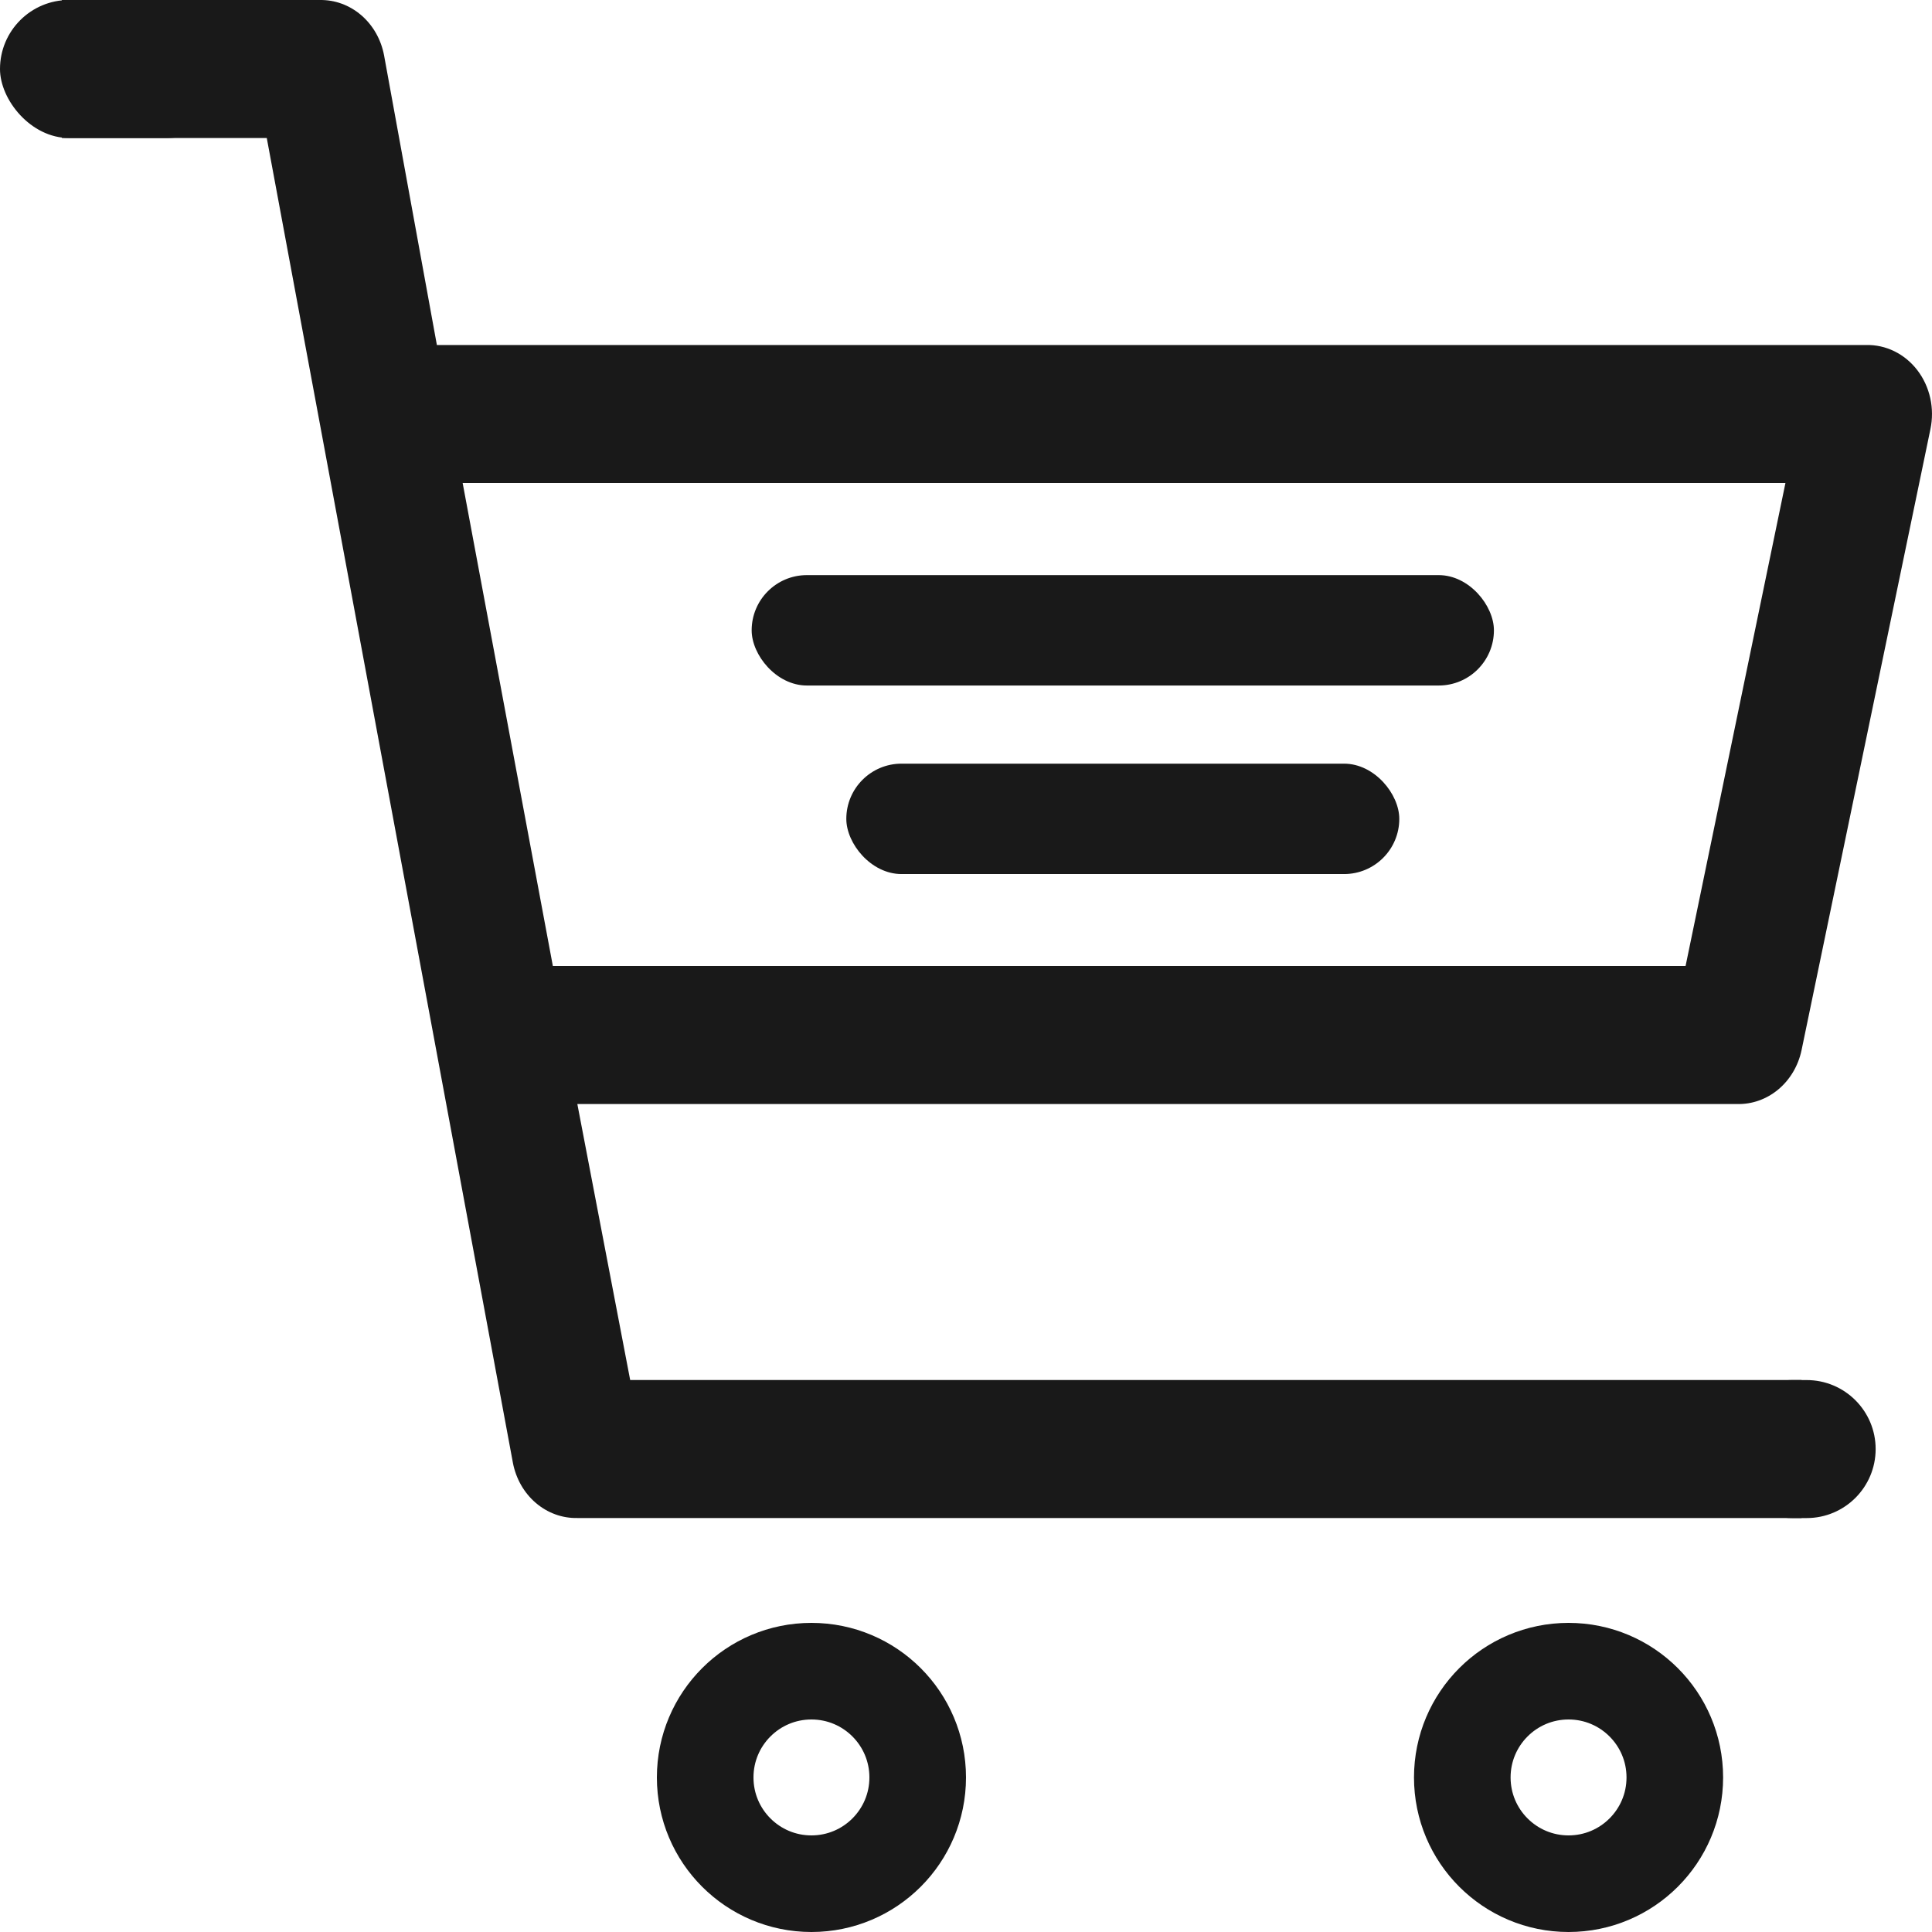 <svg width="100" height="100" viewBox="0 0 100 100" fill="none" xmlns="http://www.w3.org/2000/svg">
<path d="M47.5 92C47.5 95.038 45.038 97.5 42 97.5C38.962 97.5 36.5 95.038 36.5 92C36.5 88.962 38.962 86.5 42 86.5C45.038 86.5 47.5 88.962 47.5 92Z" stroke="#191919" stroke-width="5"/>
<path d="M86.688 92C86.688 95.038 84.225 97.5 81.188 97.5C78.15 97.5 75.688 95.038 75.688 92C75.688 88.962 78.15 86.5 81.188 86.5C84.225 86.5 86.688 88.962 86.688 92Z" stroke="#191919" stroke-width="5"/>
<path d="M96.582 17.858H22.613L19.878 2.858C19.722 2.039 19.303 1.305 18.694 0.783C18.084 0.261 17.323 -0.016 16.543 0.001H3.203V3.572V7.144H13.808L26.548 75.715C26.704 76.534 27.123 77.268 27.732 77.79C28.342 78.312 29.103 78.589 29.883 78.572H93.248V71.429H32.618L29.883 57.144H89.913C90.683 57.164 91.437 56.897 92.045 56.389C92.653 55.881 93.078 55.163 93.248 54.358L99.918 22.215C100.029 21.685 100.027 21.135 99.91 20.606C99.793 20.078 99.565 19.584 99.244 19.164C98.922 18.744 98.515 18.408 98.054 18.182C97.593 17.955 97.09 17.845 96.582 17.858ZM87.245 50.001H28.616L23.947 25.001H92.414L87.245 50.001Z" fill="#191919"/>
<rect width="12.227" height="7.143" rx="3.571" fill="#191919"/>
<rect x="38.906" y="29.768" width="38.419" height="5.714" rx="2.857" fill="#191919"/>
<rect x="43.805" y="39.527" width="28.622" height="5.714" rx="2.857" fill="#191919"/>
<path d="M89.188 75.003C89.188 73.031 90.787 71.432 92.759 71.432H93.512C95.484 71.432 97.083 73.031 97.083 75.003V75.003C97.083 76.975 95.484 78.575 93.512 78.575H92.759C90.787 78.575 89.188 76.975 89.188 75.003V75.003Z" fill="#191919"/>
</svg>
